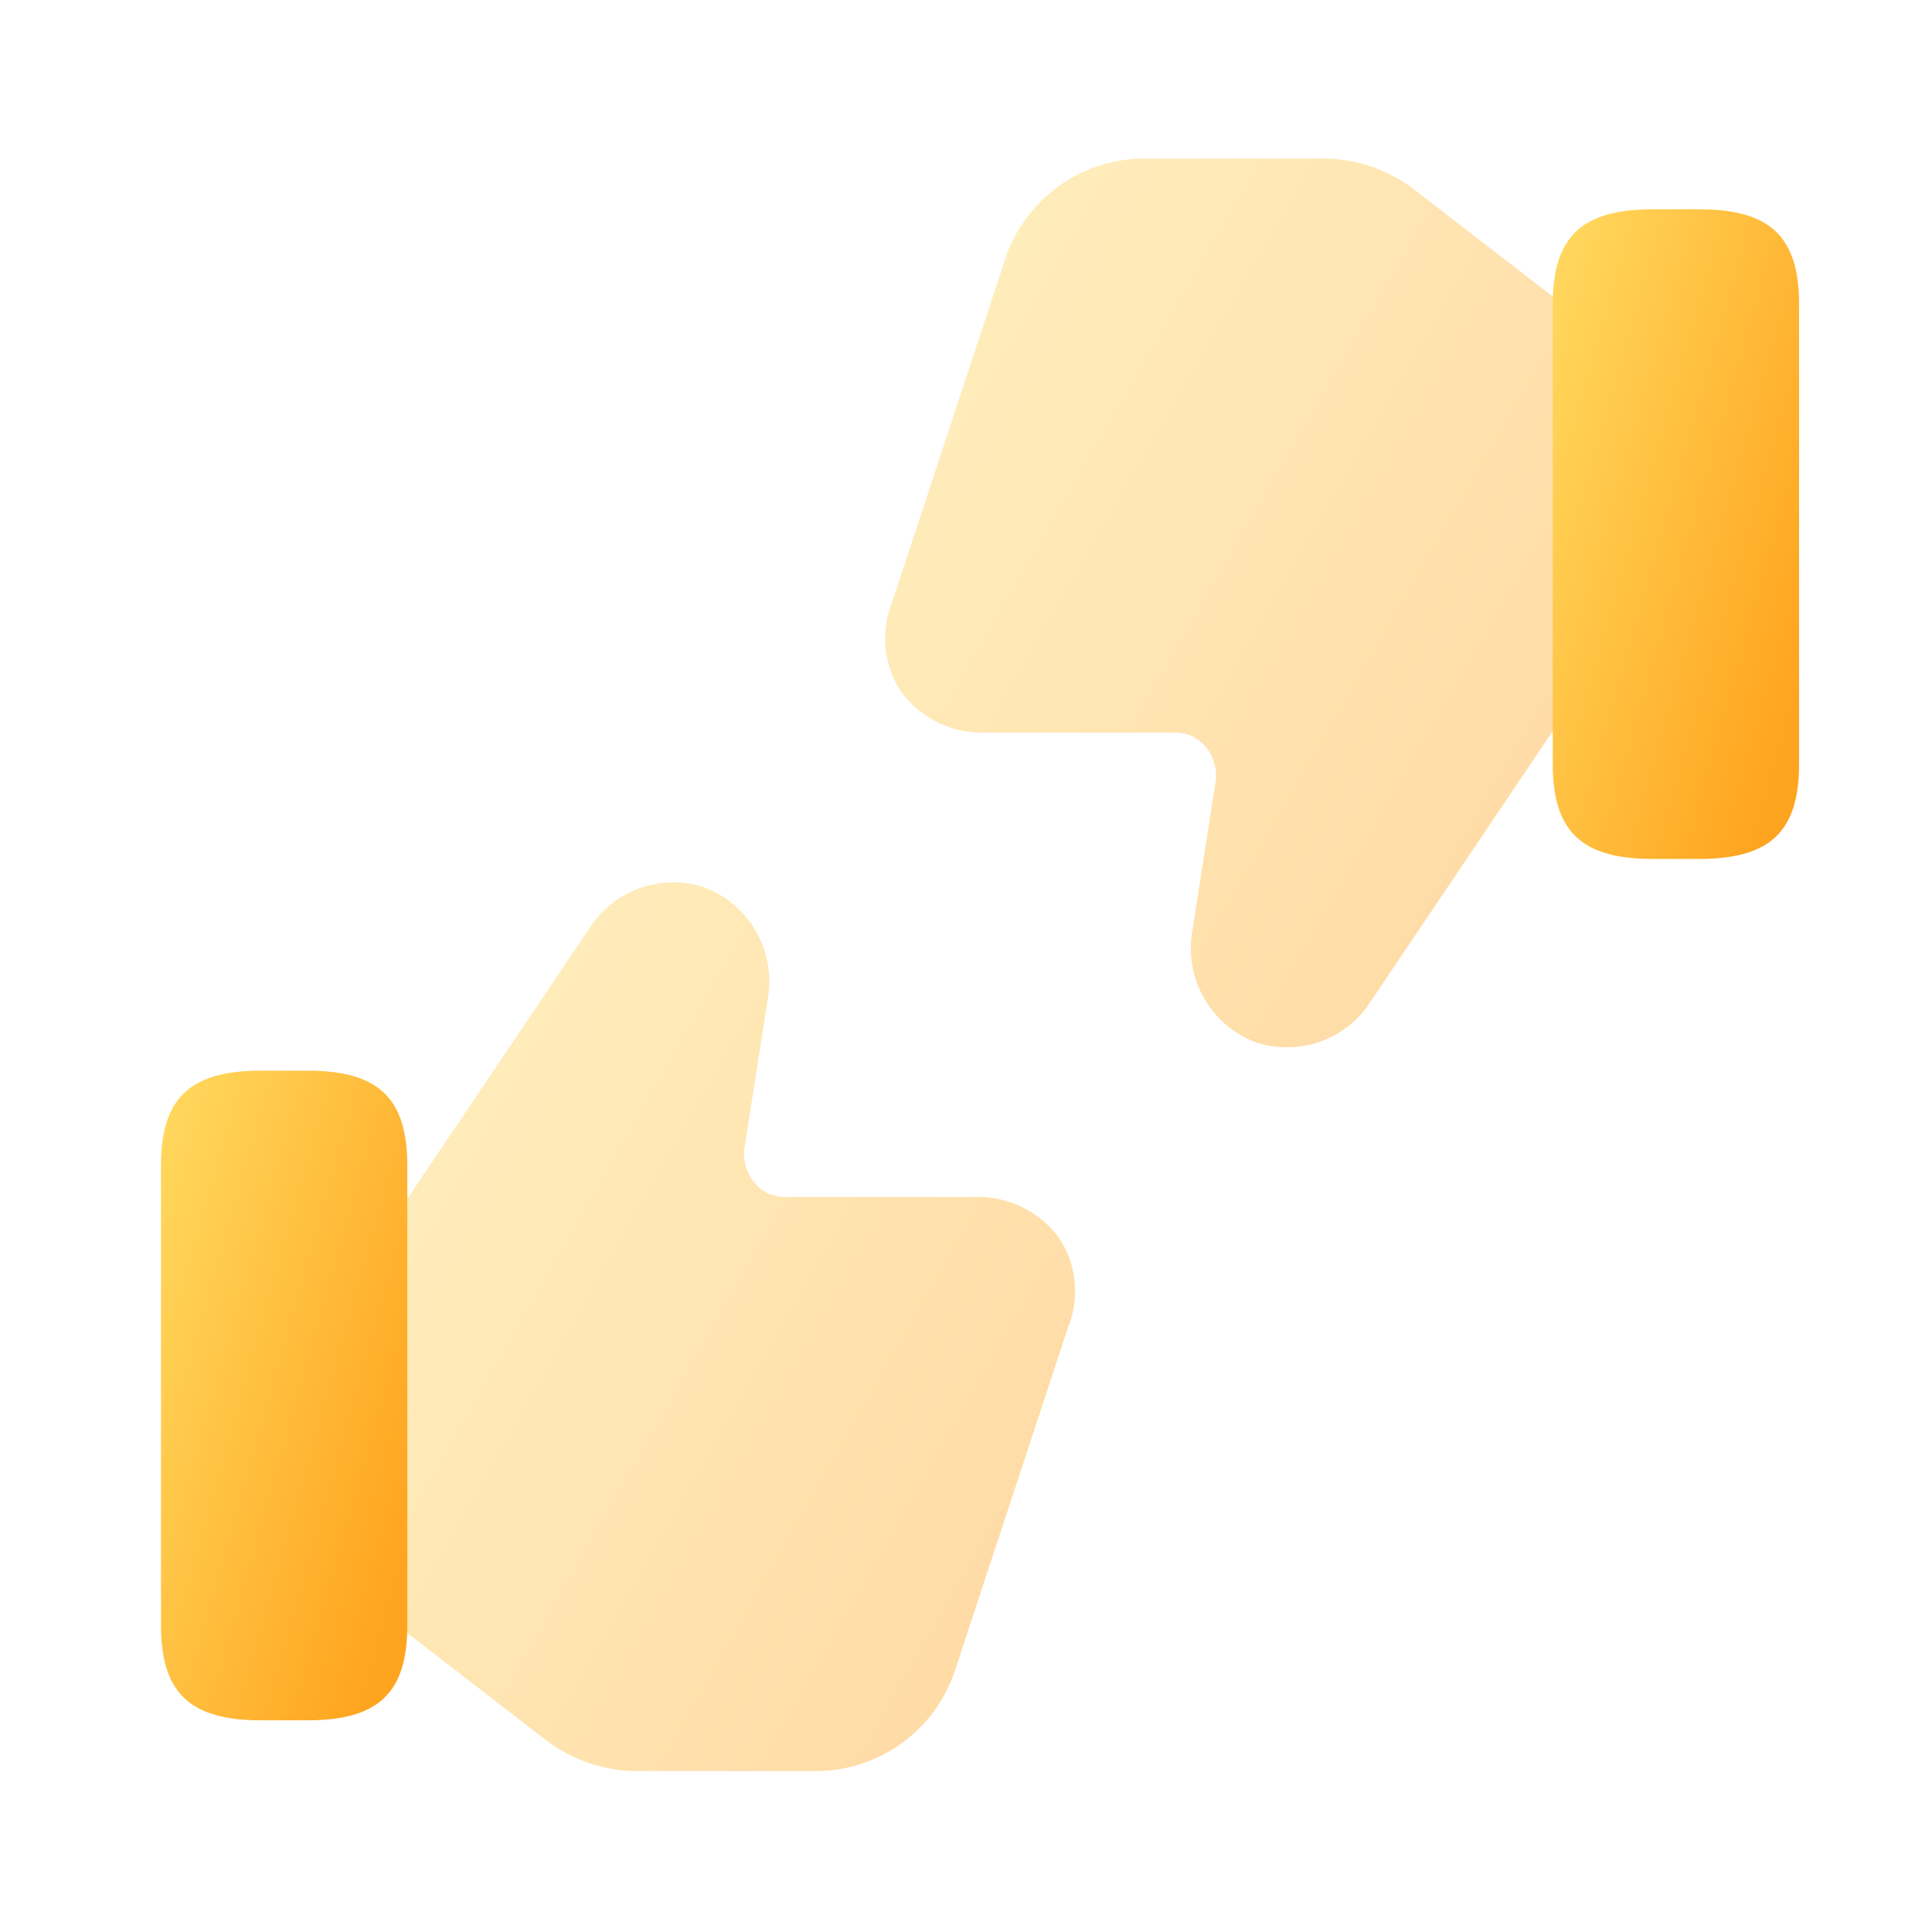 <svg id="vuesax_bulk_like-dislike" data-name="vuesax/bulk/like-dislike" xmlns="http://www.w3.org/2000/svg" xmlns:xlink="http://www.w3.org/1999/xlink" width="45" height="45" viewBox="0 0 45 45">
  <defs>
    <linearGradient id="linear-gradient" x1="1" y1="0.75" x2="0" gradientUnits="objectBoundingBox">
      <stop offset="0" stop-color="#ffa41e"/>
      <stop offset="1" stop-color="#ffda60"/>
    </linearGradient>
  </defs>
  <rect id="vuesax_bulk_like-dislike_Background_" data-name="vuesax/bulk/like-dislike (Background)" width="45" height="45" fill="none"/>
  <g id="vuesax_bulk_like-dislike-2" data-name="vuesax/bulk/like-dislike">
    <g id="like-dislike">
      <path id="Vector" d="M45,0V45H0V0Z" fill="none" opacity="0"/>
      <g id="Group" transform="translate(3.75 20.543)">
        <path id="Vector-2" data-name="Vector" d="M13.462,7.338H9.094A.907.907,0,0,1,8.362,7a1.053,1.053,0,0,1-.225-.825l.544-3.487A2.336,2.336,0,0,0,7.181.12,2.315,2.315,0,0,0,4.612.945L.131,7.6,0,7.826v9.413l.169.169,3.375,2.606a3.507,3.507,0,0,0,2.175.694H9.862a3.418,3.418,0,0,0,3.188-2.381l2.625-7.969a2.24,2.24,0,0,0-.225-2.081A2.347,2.347,0,0,0,13.462,7.338Z" transform="translate(5.457)" opacity="0.4" fill="url(#linear-gradient)"/>
        <path id="Vector-3" data-name="Vector" d="M2.325,0C.675,0,0,.637,0,2.212V12.919c0,1.575.675,2.212,2.325,2.212H3.412c1.65,0,2.325-.637,2.325-2.212V2.212C5.737.637,5.062,0,3.412,0Z" transform="translate(0 4.395)" fill="url(#linear-gradient)"/>
      </g>
      <g id="Group-2" data-name="Group" transform="translate(20.621 3.694)">
        <path id="Vector-4" data-name="Vector" d="M2.366,13.369H6.734a.907.907,0,0,1,.731.338,1.053,1.053,0,0,1,.225.825l-.544,3.488a2.336,2.336,0,0,0,1.5,2.569,2.315,2.315,0,0,0,2.569-.825L15.7,13.106l.131-.225V3.469L15.659,3.3,12.284.694A3.508,3.508,0,0,0,10.109,0H5.966A3.418,3.418,0,0,0,2.778,2.381L.153,10.35a2.246,2.246,0,0,0,.225,2.081A2.347,2.347,0,0,0,2.366,13.369Z" opacity="0.4" fill="url(#linear-gradient)"/>
        <path id="Vector-5" data-name="Vector" d="M3.412,15.131c1.65,0,2.325-.637,2.325-2.212V2.213C5.737.638,5.062,0,3.412,0H2.325C.675,0,0,.638,0,2.213V12.919c0,1.575.675,2.212,2.325,2.212Z" transform="translate(15.546 1.181)" fill="url(#linear-gradient)"/>
      </g>
    </g>
  </g>
</svg>
